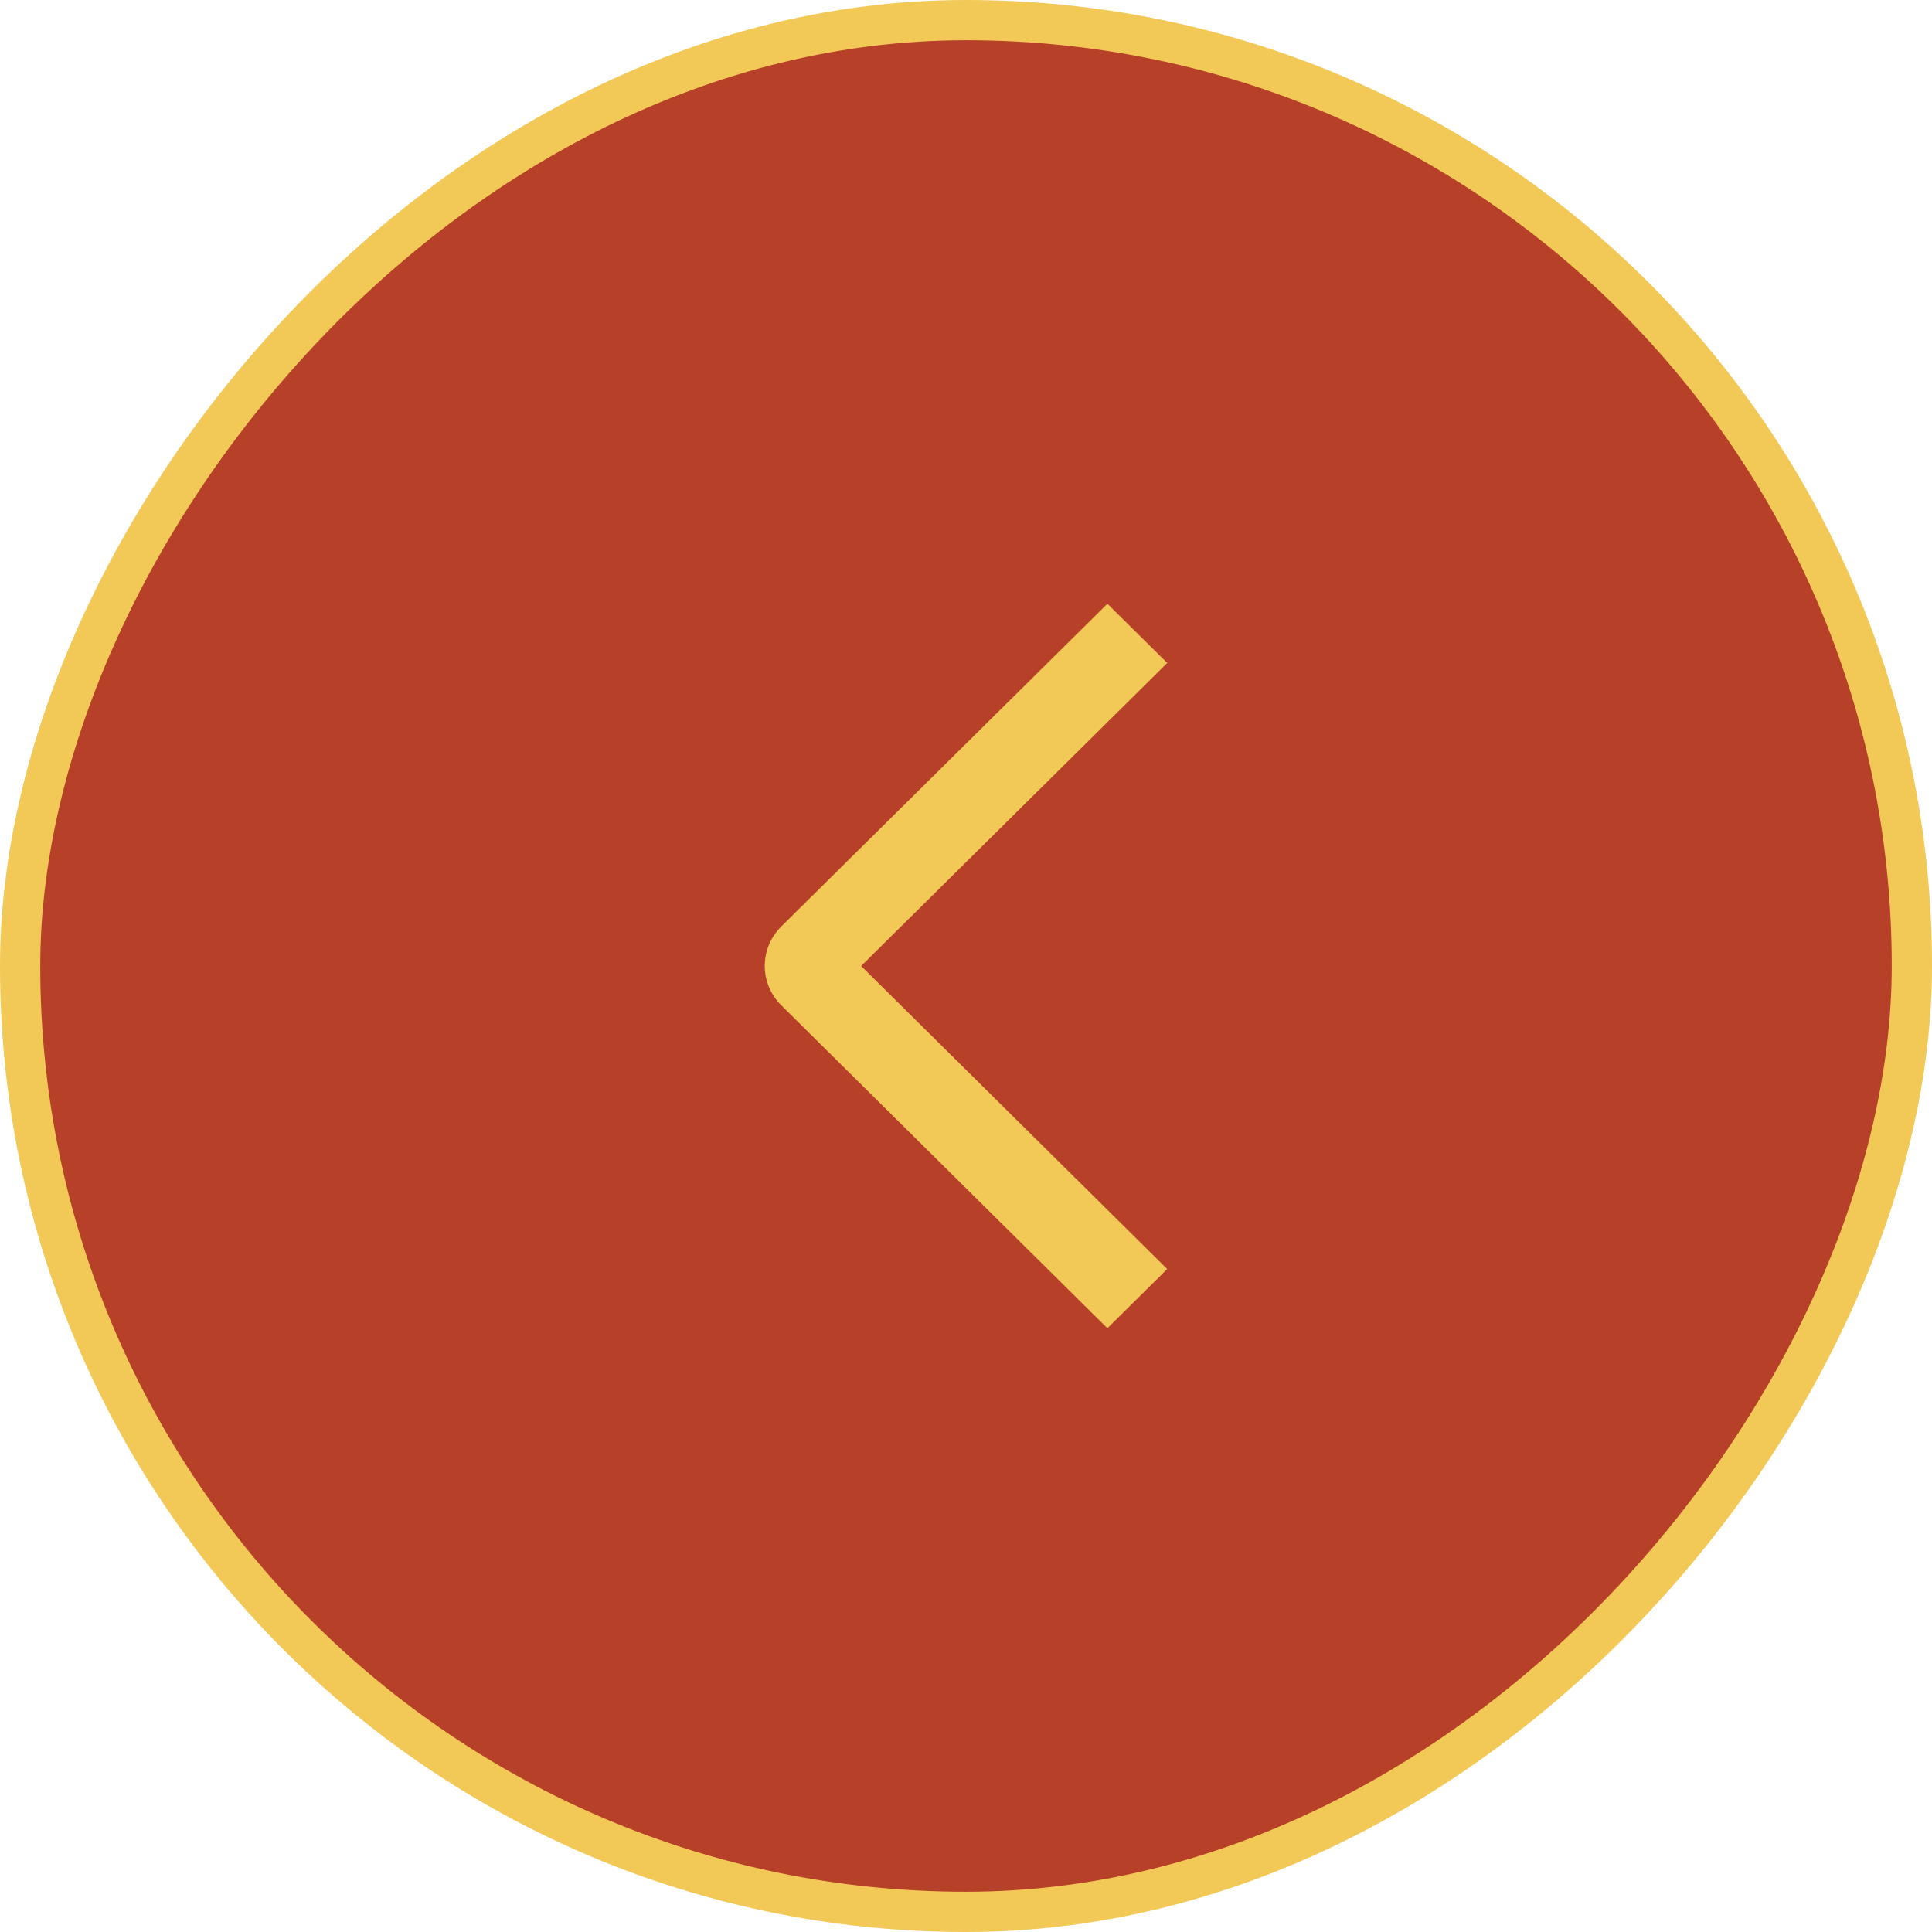 <svg width="48" height="48" viewBox="0 0 48 48" fill="none" xmlns="http://www.w3.org/2000/svg">
<rect x="-0.5" y="0.5" width="47" height="47" rx="23.5" transform="matrix(-1 0 0 1 47 0)" fill="#B74028"/>
<rect x="-0.5" y="0.5" width="47" height="47" rx="23.5" transform="matrix(-1 0 0 1 47 0)" stroke="#F2C857"/>
<path d="M29 16.471L27.513 15L19.412 23.017C19.282 23.146 19.178 23.299 19.107 23.467C19.036 23.635 19 23.816 19 23.998C19 24.18 19.036 24.361 19.107 24.529C19.178 24.697 19.282 24.85 19.412 24.978L27.513 33L28.999 31.529L21.395 24L29 16.471Z" fill="#F2C857"/>
</svg>
